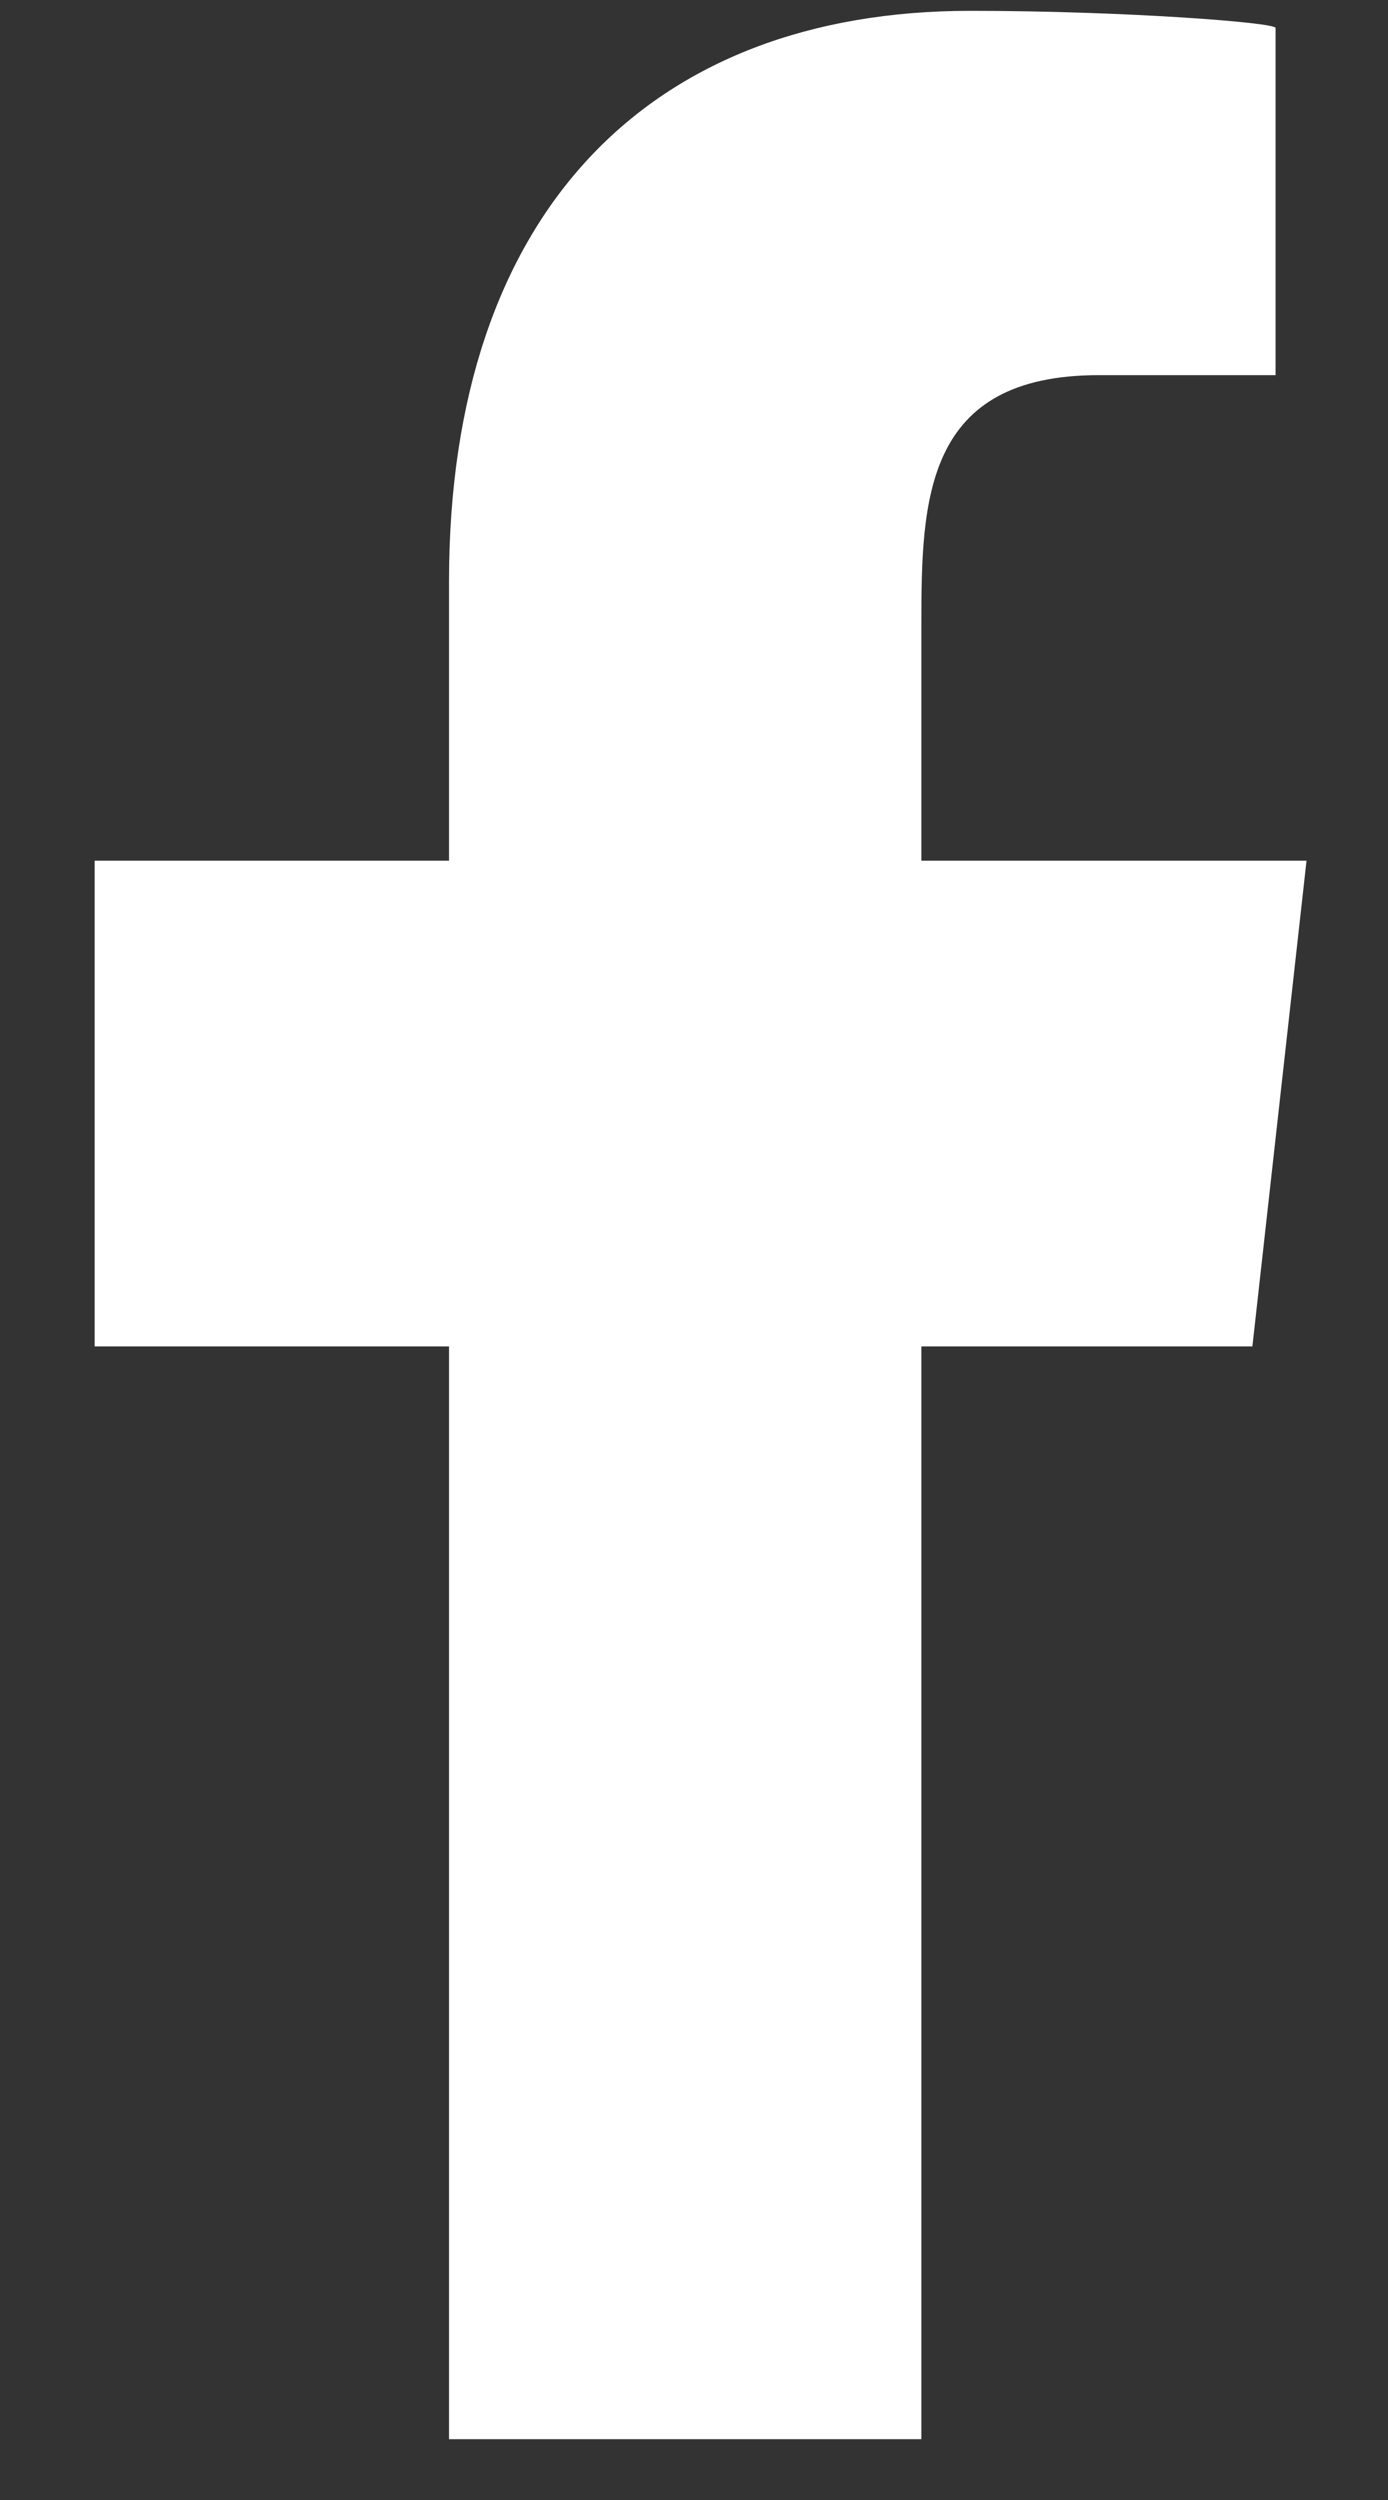 <svg 
 xmlns="http://www.w3.org/2000/svg"
 xmlns:xlink="http://www.w3.org/1999/xlink"
 width="10px" height="18px">
<rect width="100%" height="100%" fill="#333333" stroke="none"/>
<path fill-rule="evenodd"  fill="rgb(255, 255, 255)"
 d="M6.638,17.562 L6.638,9.694 L9.023,9.694 L9.413,6.197 L6.638,6.197 L6.638,4.494 C6.638,3.594 6.661,2.701 7.917,2.701 L9.190,2.701 L9.190,0.201 C9.190,0.162 8.097,0.078 6.990,0.078 C4.681,0.078 3.235,1.527 3.235,4.186 L3.235,6.197 L0.682,6.197 L0.682,9.694 L3.235,9.694 L3.235,17.562 L6.638,17.562 Z"/>
</svg>